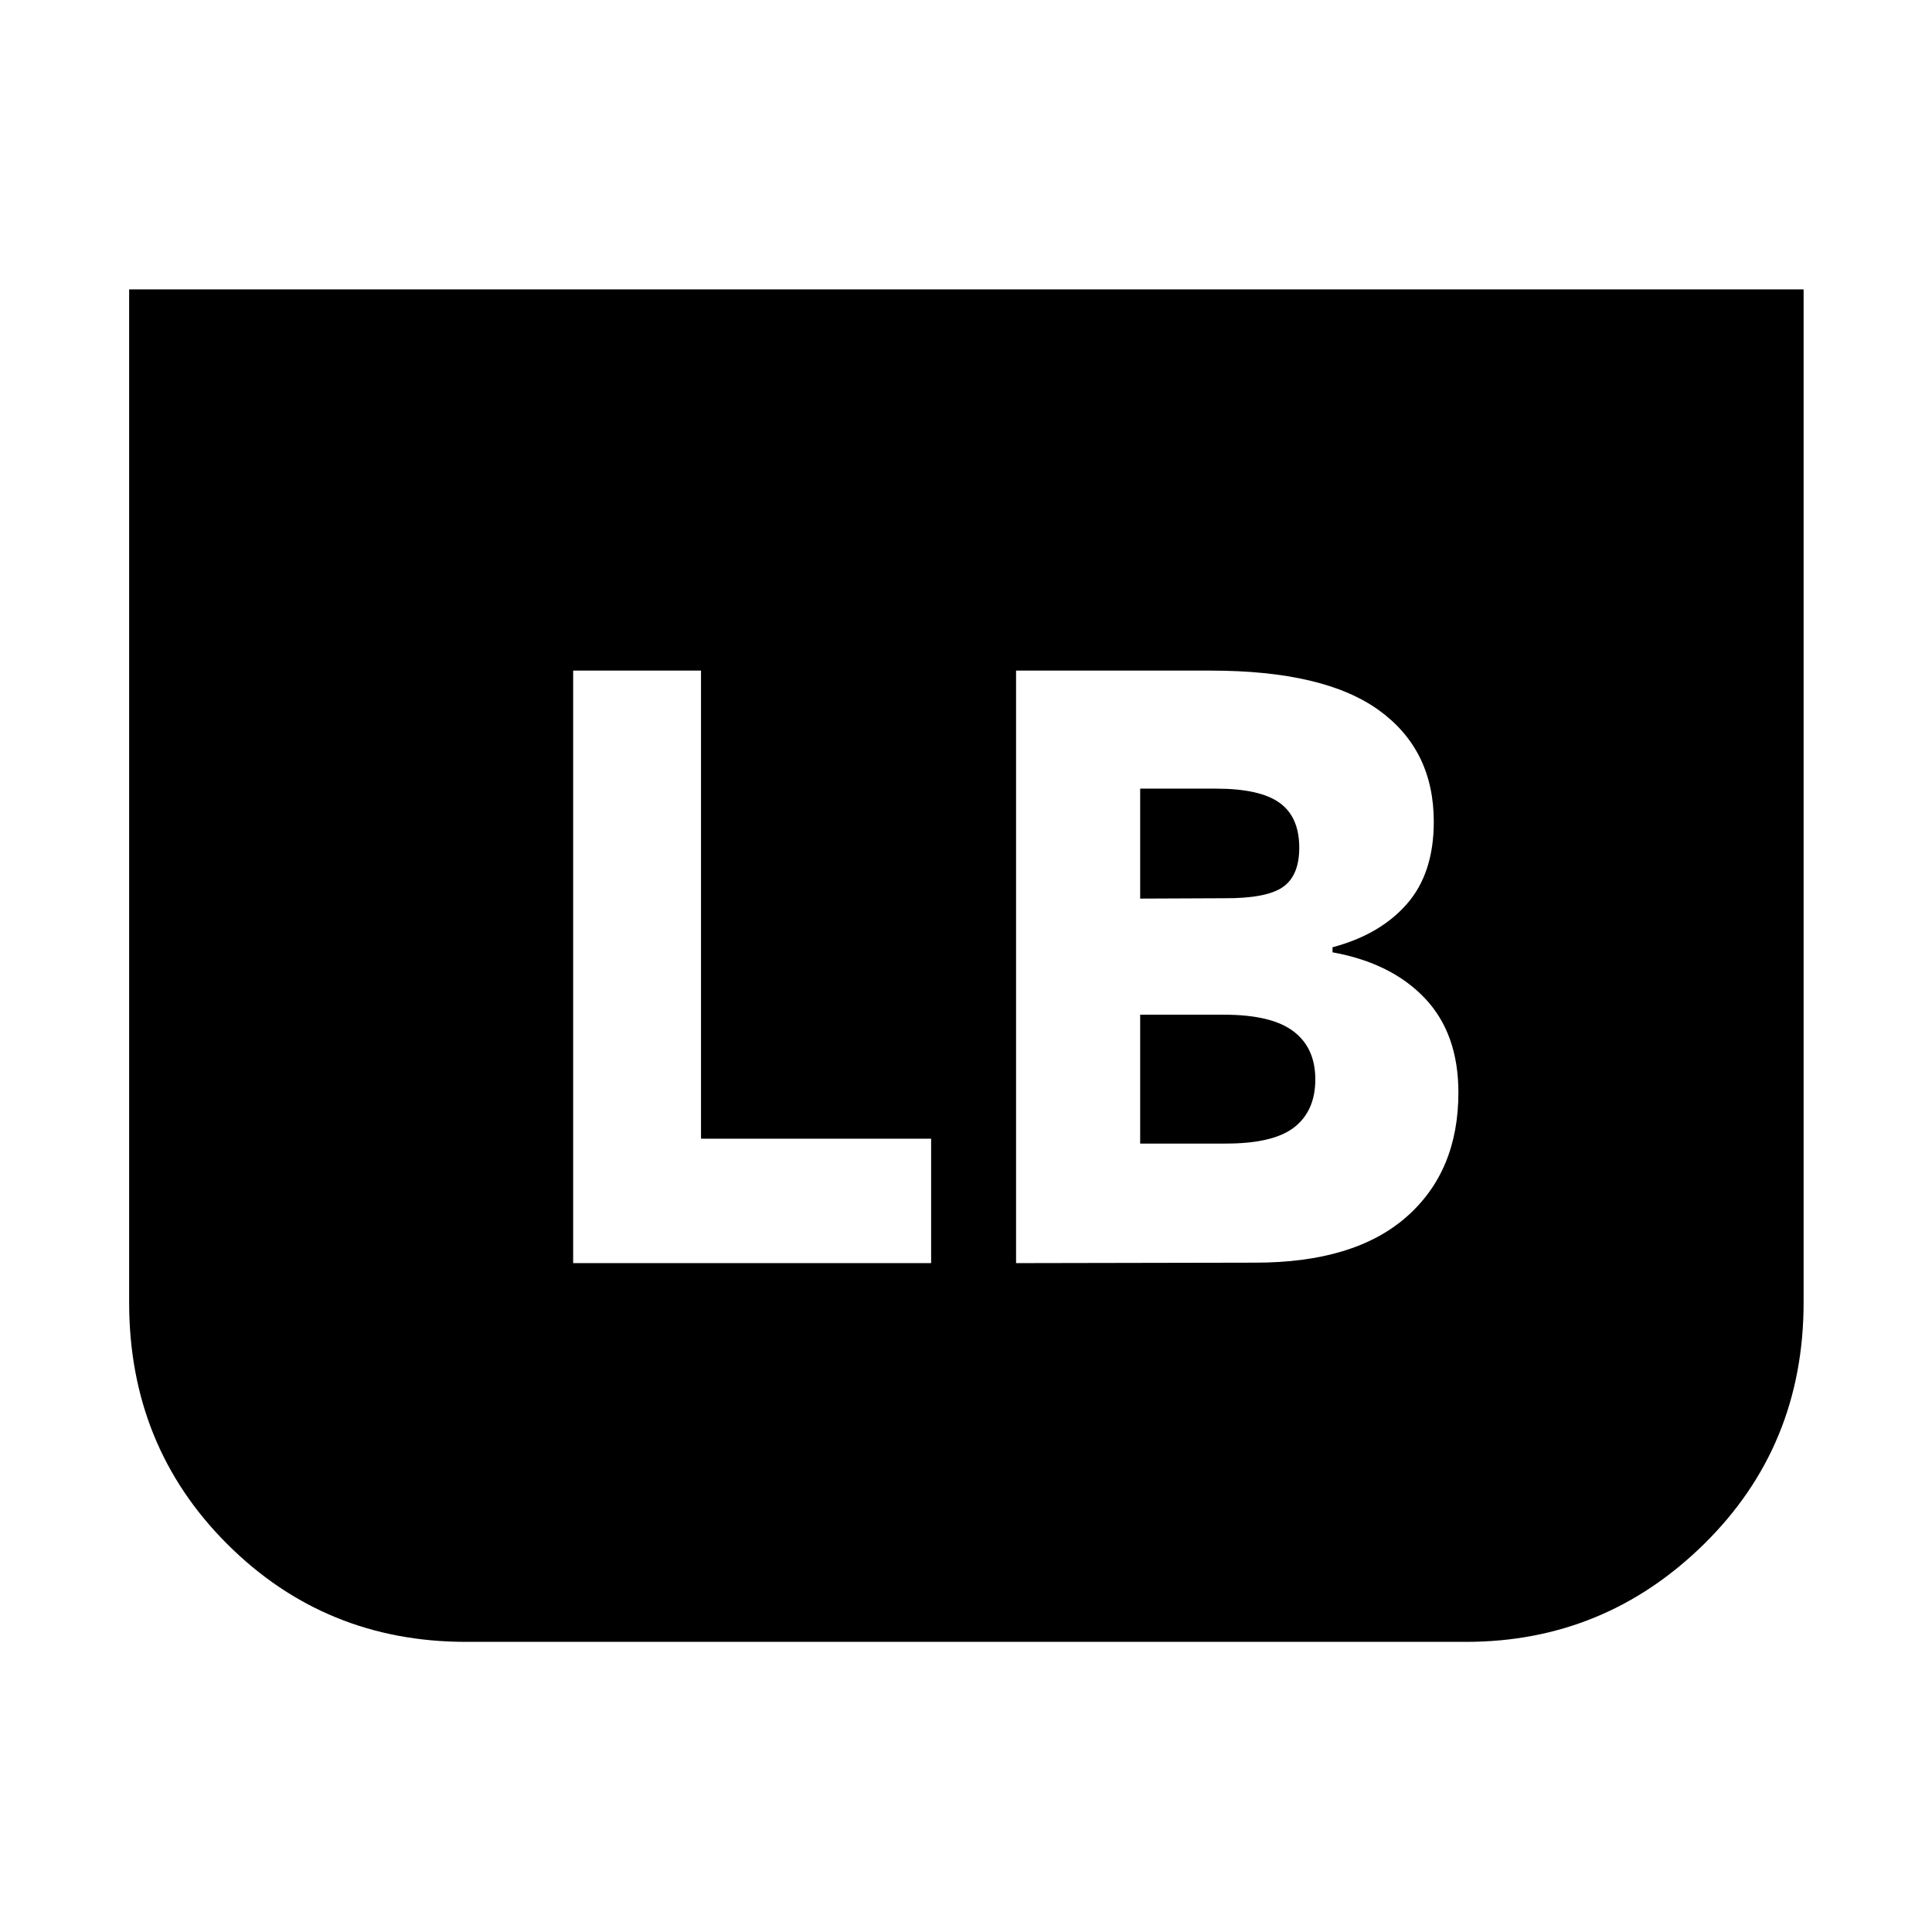 <svg xmlns="http://www.w3.org/2000/svg" height="40" viewBox="0 -960 960 960" width="40"><path d="M896.2-816.2v503.4q0 71.31-49.41 119.97-49.42 48.66-118.35 48.66H231.56q-70.04 0-118.72-48.66-48.67-48.66-48.67-119.97v-503.4H896.2ZM504.88-332.36l118.79-.23q49.27 0 75.13-22.68 25.87-22.67 25.87-61.86 0-29.25-16.63-46.81-16.63-17.57-45.92-22.86v-2.52q23.58-6.23 36.95-21.5 13.37-15.27 13.37-40.87 0-35.66-27.24-55.38-27.24-19.71-83.62-19.71h-96.7v294.42Zm61.66-181.13v-54.64h37.66q21.83 0 31.61 7.04 9.78 7.03 9.78 22.34 0 13.88-8.18 19.55-8.19 5.68-29.21 5.53l-41.66.18Zm0 121.72v-64.03h41.67q23.57 0 34.46 8.23 10.9 8.22 10.9 23.89 0 15.55-10.35 23.73t-34.01 8.18h-42.67ZM284.8-332.36h177.87v-61.84H348.33v-232.58H284.8v294.42Z"/></svg>